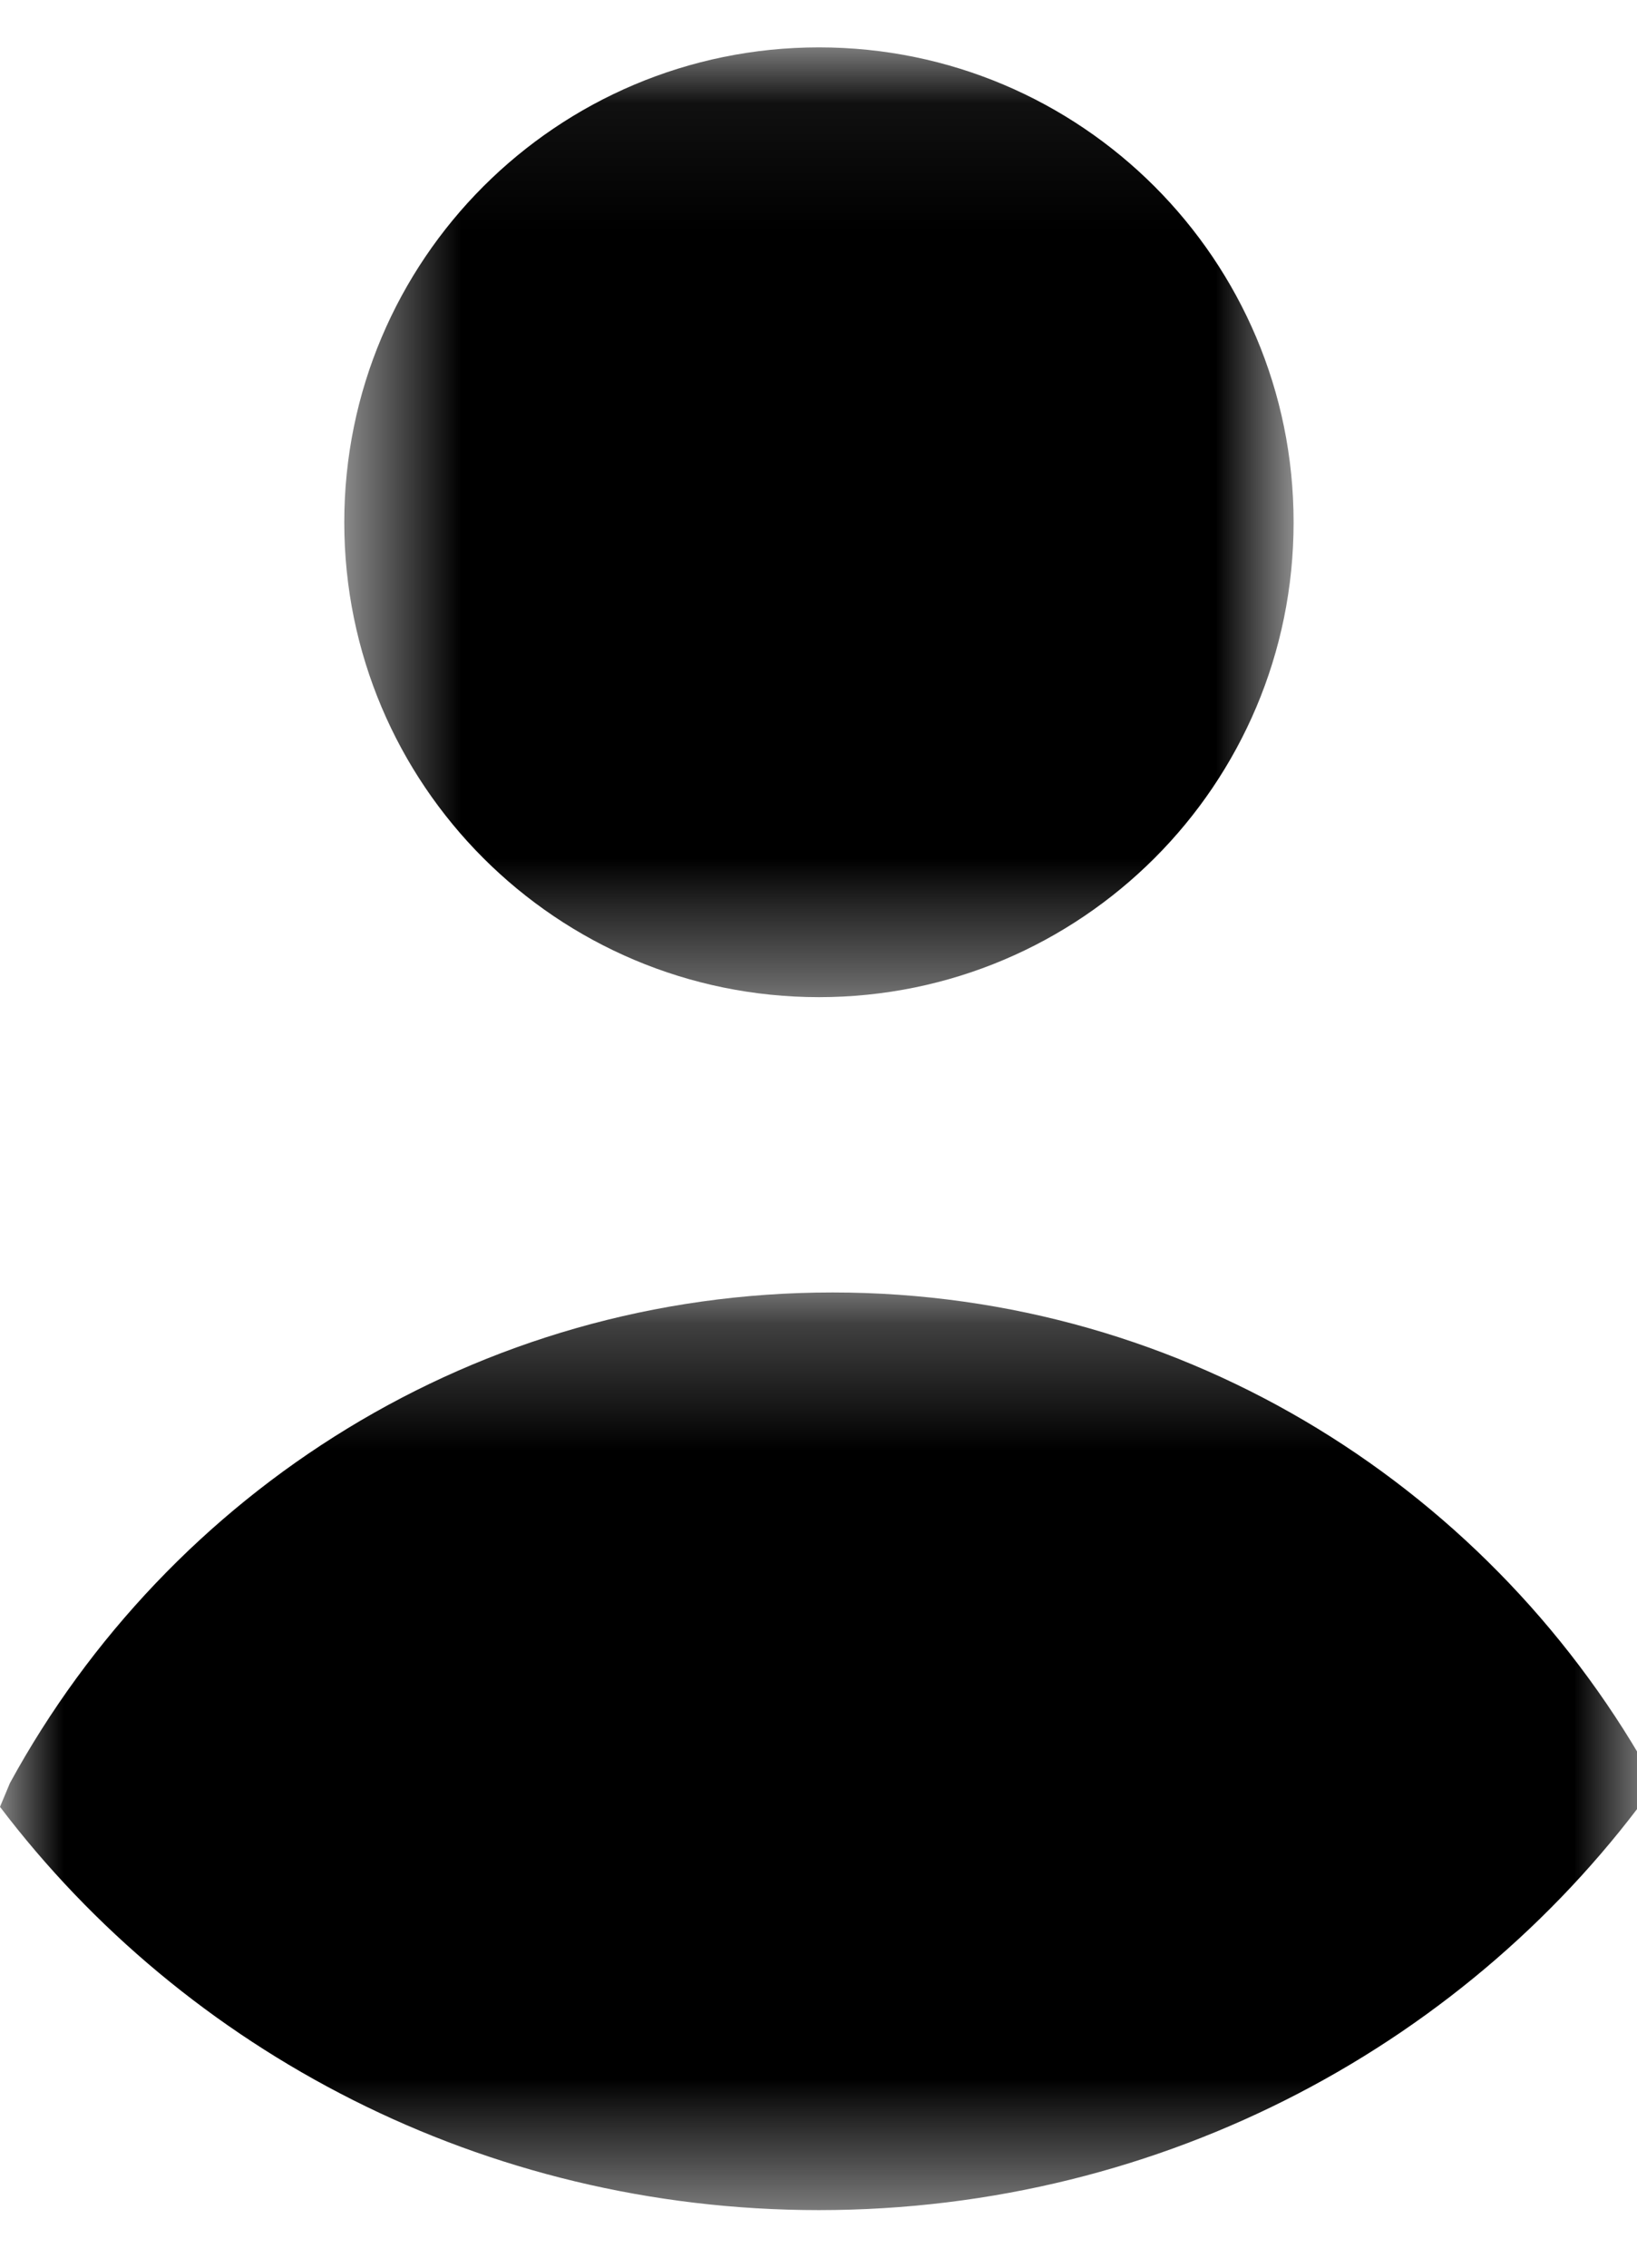 <svg viewBox="0 0 13 18" version="1.1" xmlns="http://www.w3.org/2000/svg" xmlns:xlink="http://www.w3.org/1999/xlink">
    <defs>
        <polygon id="path-1" points="0 0.255 13.148 0.255 13.148 7.538 0 7.538"></polygon>
        <polygon id="path-3" points="0.58 0.065 8.119 0.065 8.119 7.603 0.58 7.603"></polygon>
    </defs>
    <g stroke="none" stroke-width="1" fill="none" fill-rule="evenodd">
        <g transform="translate(0, -0.7)">
            <g transform="translate(0, 10.704)">
                <mask id="mask-2" fill="white">
                    <use xlink:href="#path-1"></use>
                </mask>
                <g id="Clip-2"></g>
                <path d="M13.148,4.156 L13.144,4.149 C11.878,1.835 9.435,0.255 6.611,0.255 C3.786,0.255 1.343,1.835 0.079,4.149 L-0,4.338 C1.471,6.275 3.835,7.539 6.503,7.539 C9.256,7.539 11.69,6.197 13.148,4.156" id="Fill-1" fill="currentColor" mask="url(#mask-2)"></path>
            </g>
            <g transform="translate(2.154, 1.012)">
                <mask id="mask-4" fill="white">
                    <use xlink:href="#path-3"></use>
                </mask>
                <g id="Clip-4"></g>
                <path d="M8.119,3.834 C8.119,1.752 6.431,0.064 4.35,0.064 C2.268,0.064 0.58,1.752 0.58,3.834 C0.58,5.916 2.268,7.603 4.35,7.603 C6.431,7.603 8.119,5.916 8.119,3.834" id="Fill-3" fill="currentColor" mask="url(#mask-4)"></path>
            </g>
        </g>
    </g>
</svg>

